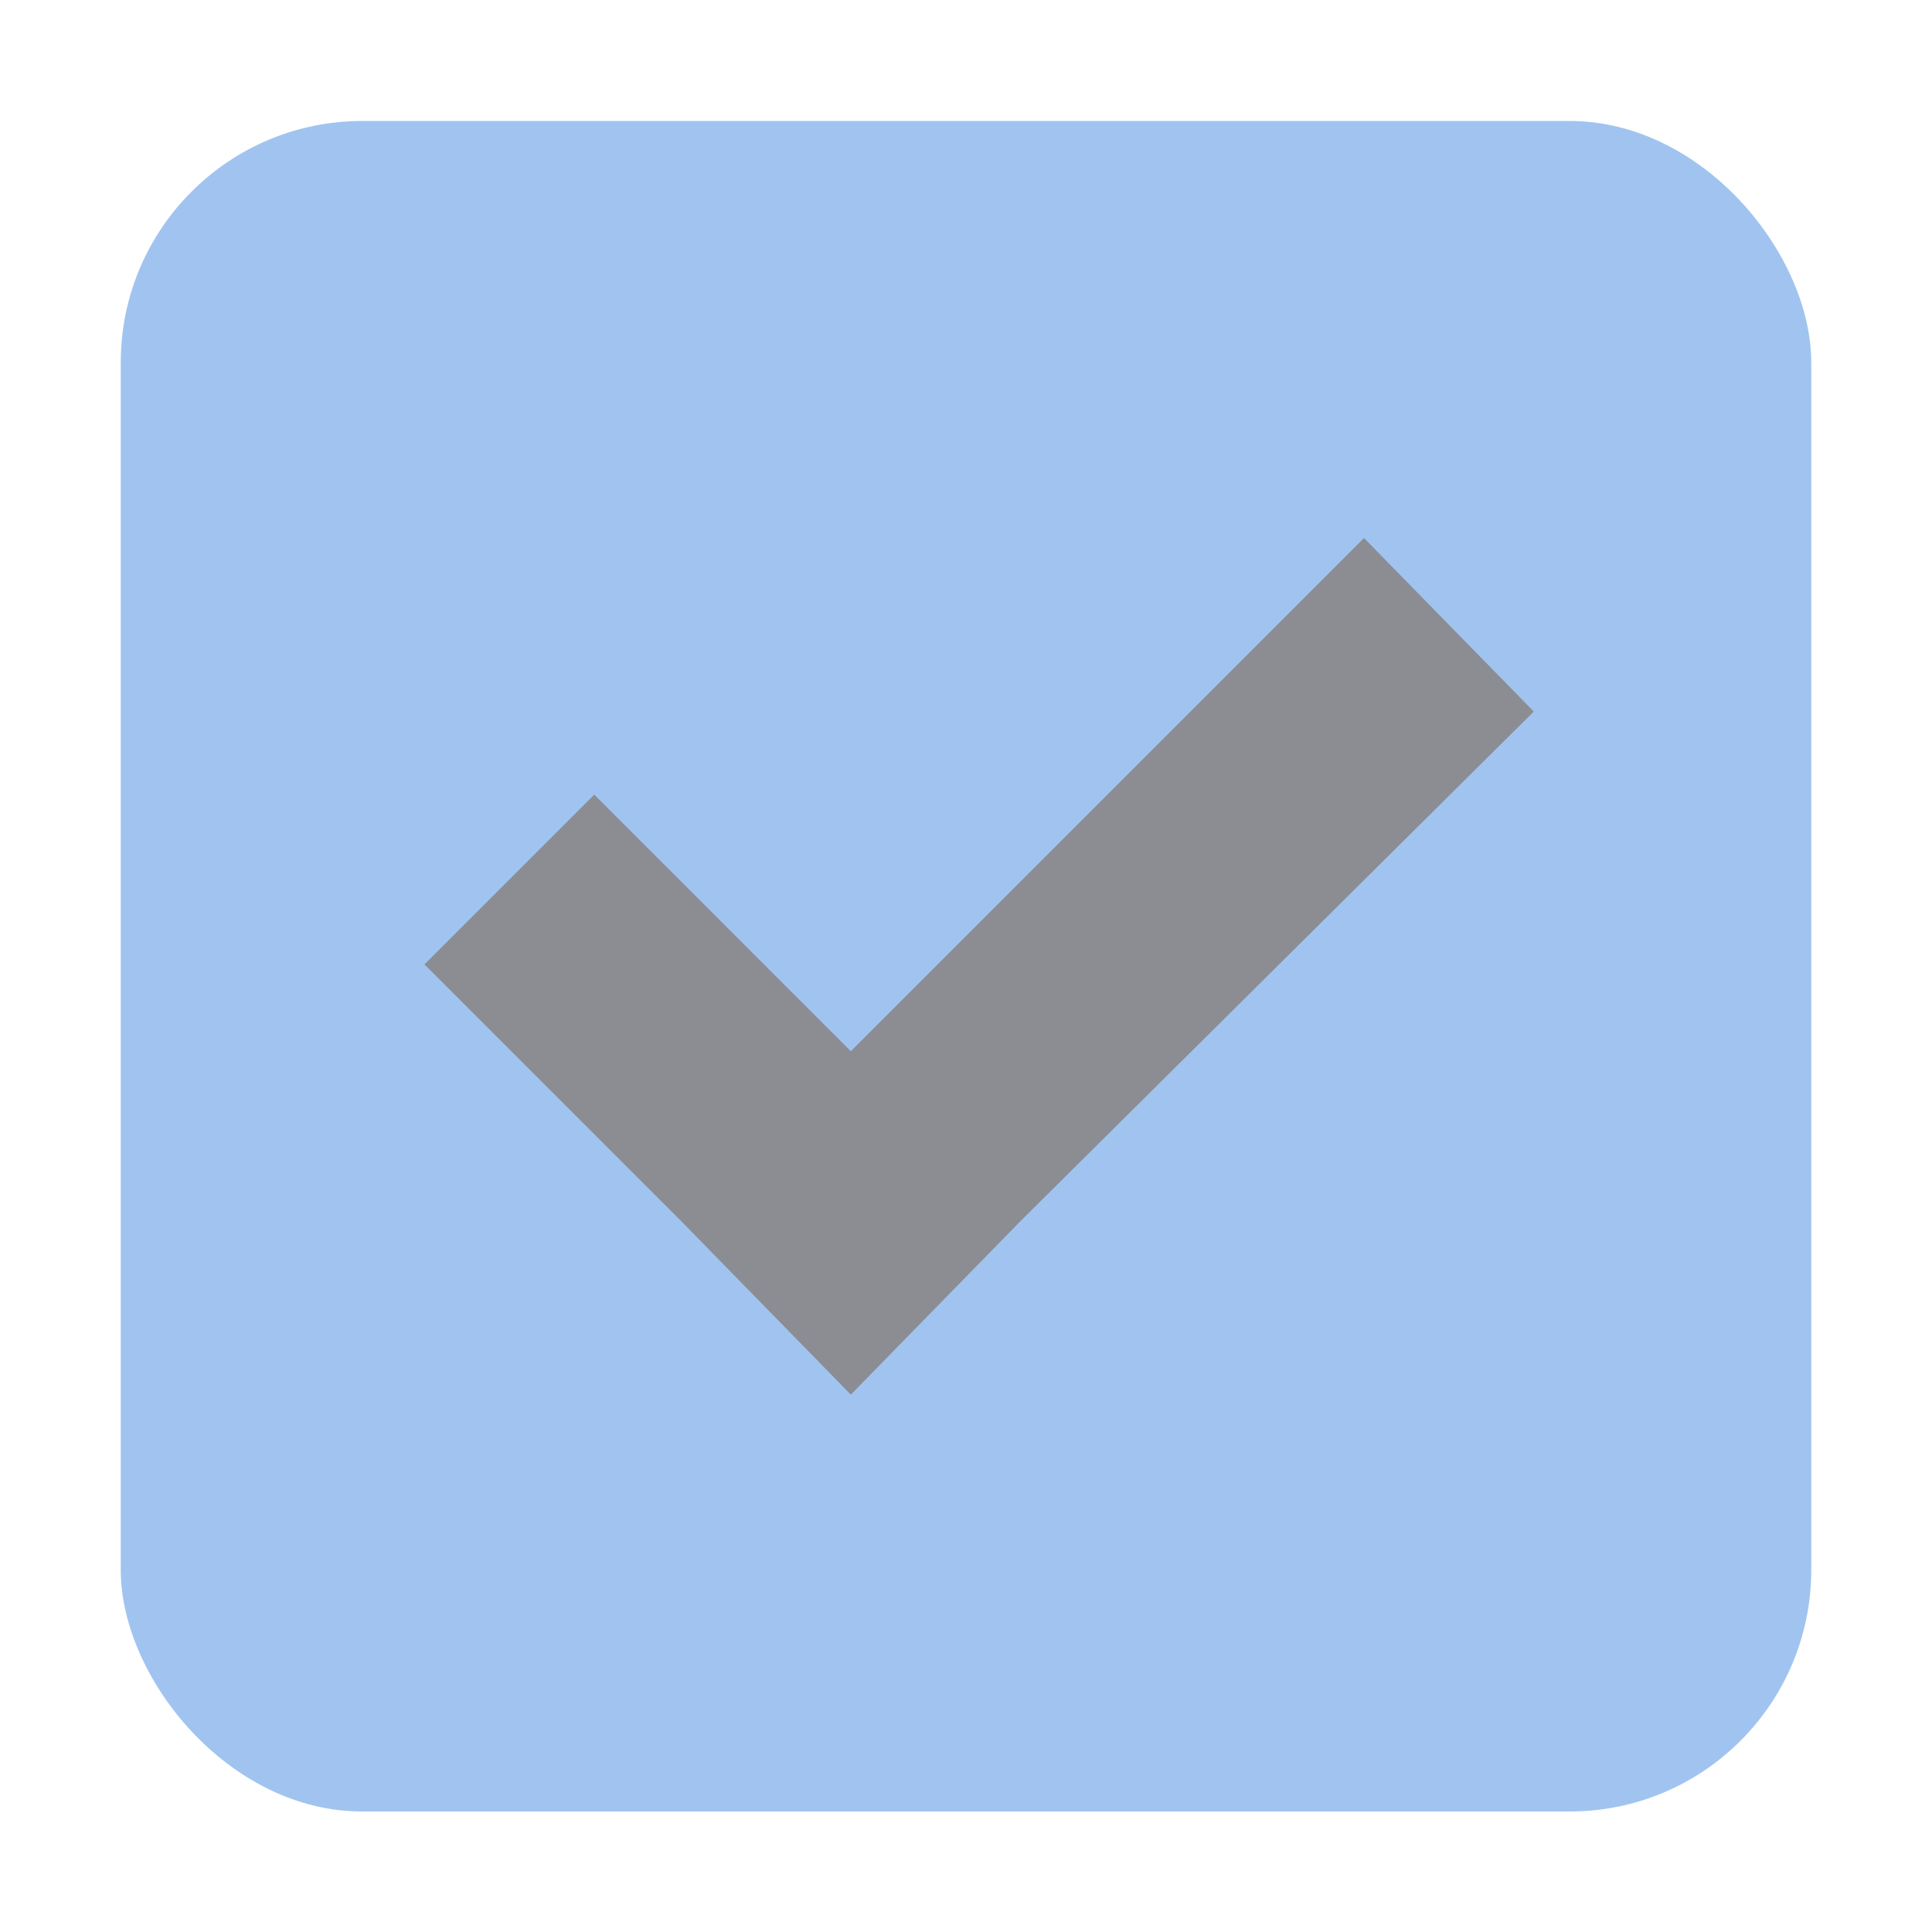 <svg xmlns="http://www.w3.org/2000/svg" xmlns:xlink="http://www.w3.org/1999/xlink" width="16" height="16" version="1.1">
    <defs/>
    <g transform="translate(-330 281.64)">
        <g transform="translate(294 -282)" opacity=".55">
            <g transform="translate(19)">
                <g transform="translate(0,-30)">
                    <g transform="matrix(.93 0 0 .929 -156.75 -212.96)">
                        <g transform="matrix(.509 0 0 .517 161.79 197.56)"/>
                    </g>
                    <rect x="17" y="30.362" width="16" height="16" color="#000000" fill="none"/>
                    <rect x="18" y="31.362" width="14" height="14" rx="2" ry="2" color="#000000" fill="#5294e2" opacity="1" stroke-width="0"/>
                </g>
            </g>
            <g transform="translate(36,-1036)">
                <g transform="rotate(45 7.5 1026.4)">
                    <g transform="translate(12.374 11.531)">
                        <g transform="translate(-3 -5)" fill="#3b3c3e">
                            <path transform="rotate(-45 1191.1 589.87)" d="m47.281 64.781-4.25 4.25-2.125-2.125-1.406 1.406 2.125 2.125 1.406 1.438 1.406-1.438 4.25-4.219z" fill="#2b303b" opacity="1"/>
                        </g>
                        <rect transform="translate(0 1036.4)" x="5" y="-8" width="3" height="1" fill-opacity="0"/>
                    </g>
                </g>
            </g>
        </g>
    </g>
</svg>
